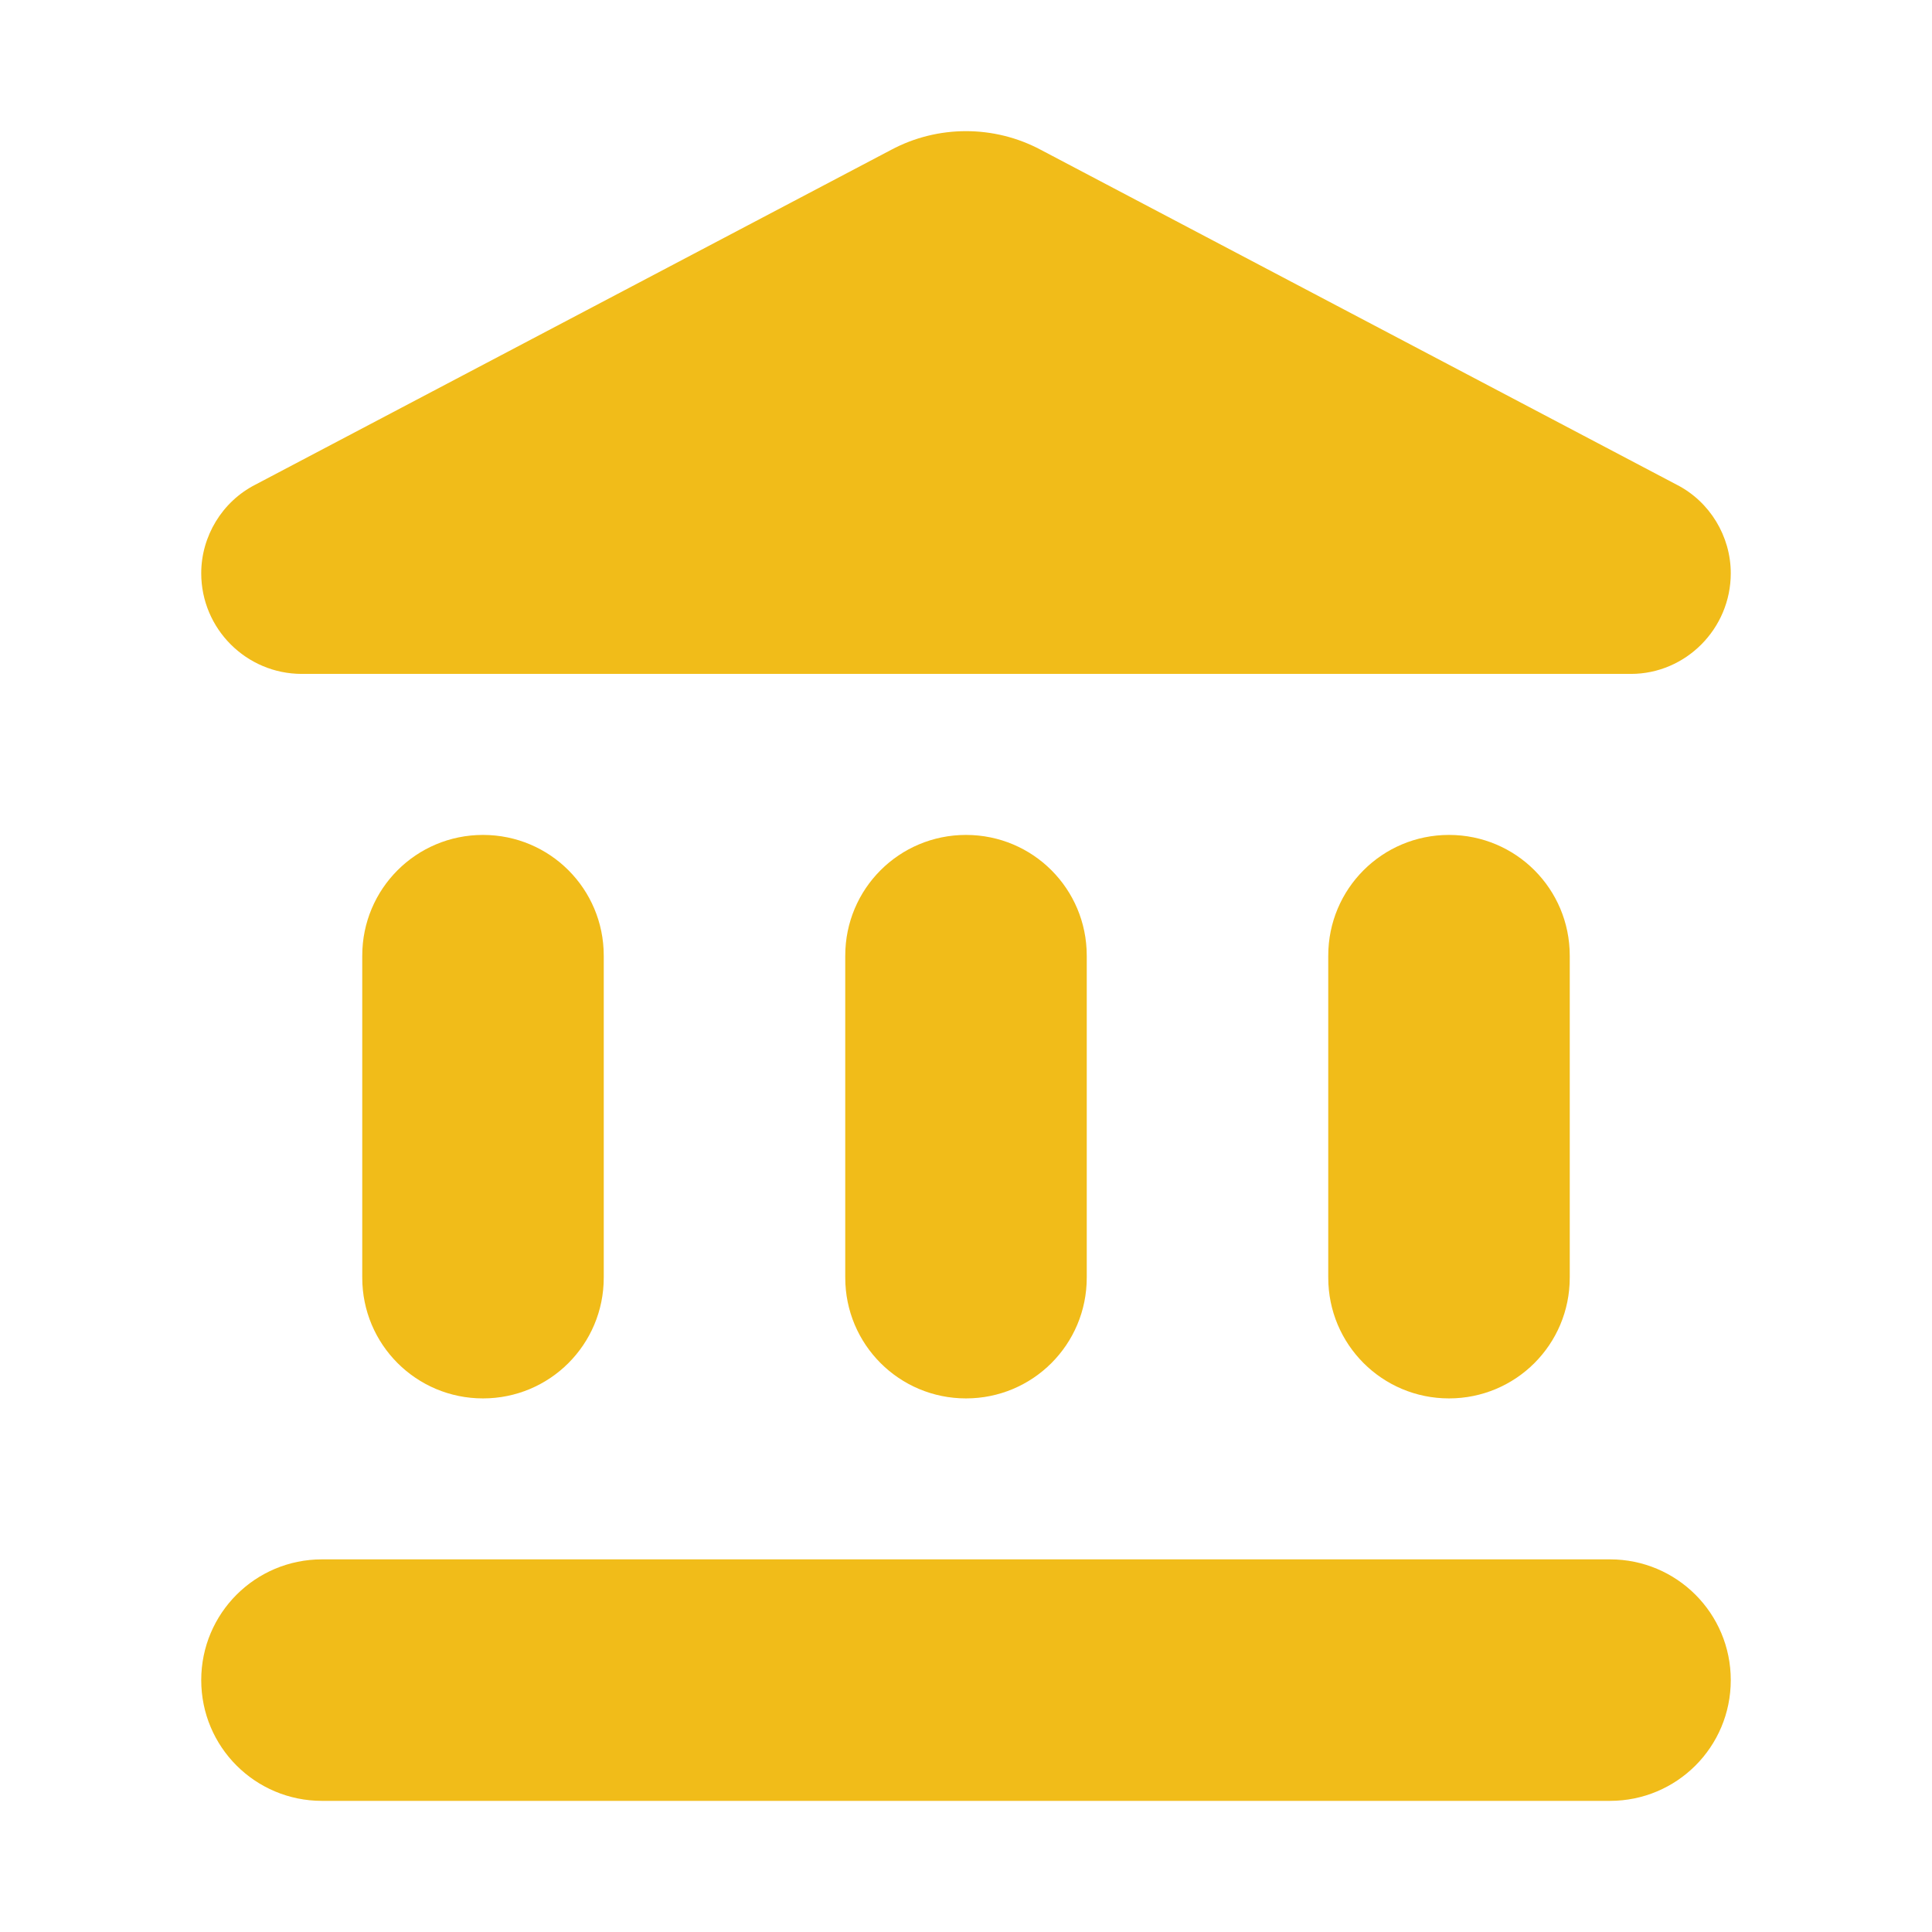 <svg width="32" height="32" viewBox="0 0 32 32" fill="none" xmlns="http://www.w3.org/2000/svg">
<g id="account_balance">
<path id="Vector" d="M6 15.829V21.162C6 22.268 6.893 23.162 8 23.162C9.107 23.162 10 22.268 10 21.162V15.829C10 14.722 9.107 13.829 8 13.829C6.893 13.829 6 14.722 6 15.829ZM14 15.829V21.162C14 22.268 14.893 23.162 16 23.162C17.107 23.162 18 22.268 18 21.162V15.829C18 14.722 17.107 13.829 16 13.829C14.893 13.829 14 14.722 14 15.829ZM5.333 29.828H26.667C27.773 29.828 28.667 28.935 28.667 27.828C28.667 26.722 27.773 25.828 26.667 25.828H5.333C4.227 25.828 3.333 26.722 3.333 27.828C3.333 28.935 4.227 29.828 5.333 29.828ZM22 15.829V21.162C22 22.268 22.893 23.162 24 23.162C25.107 23.162 26 22.268 26 21.162V15.829C26 14.722 25.107 13.829 24 13.829C22.893 13.829 22 14.722 22 15.829ZM14.76 2.482L4.227 8.029C3.68 8.309 3.333 8.882 3.333 9.495C3.333 10.415 4.08 11.162 5 11.162H27.013C27.92 11.162 28.667 10.415 28.667 9.495C28.667 8.882 28.32 8.309 27.773 8.029L17.24 2.482C16.467 2.069 15.533 2.069 14.76 2.482Z" fill="#F1BC19"/>
</g>
</svg>
